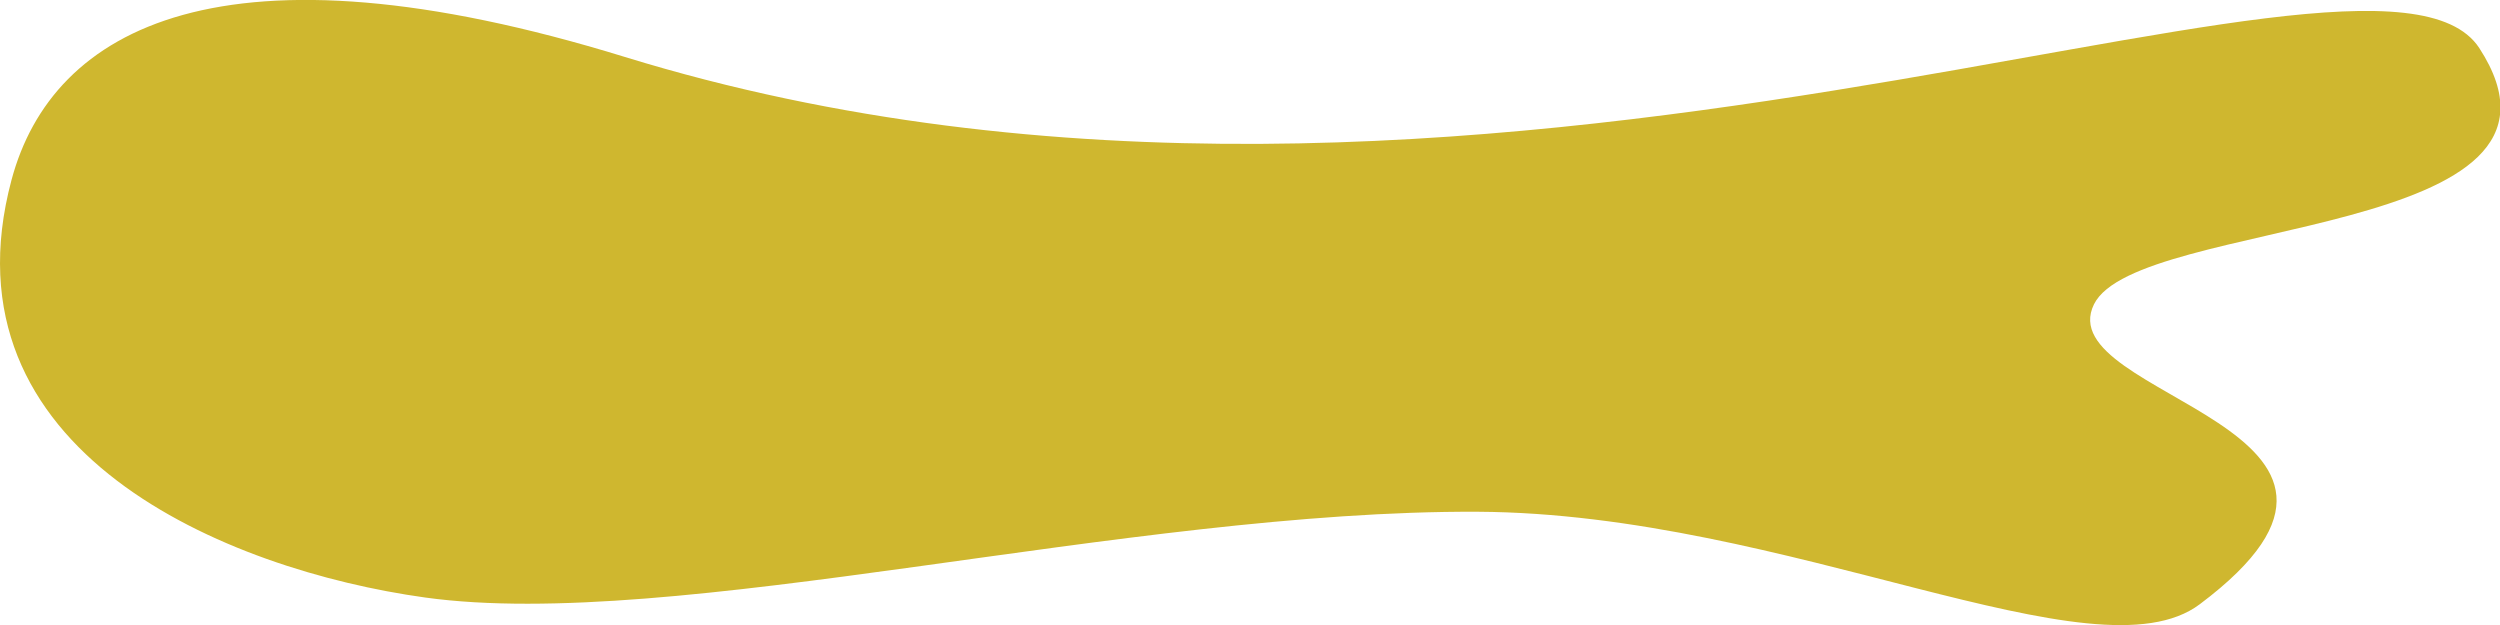 <svg xmlns="http://www.w3.org/2000/svg" viewBox="0 0 100 25" preserveAspectRatio="none">
    <path fill="#CFB72F" d="M25,2.28C8.94-2.67,2.09,1.1.46,7.2-2.45,18.09,9.09,22.8,17,23.9c10,1.39,28.11-3.5,42.12-3.43,12.42.07,24.68,6.85,28.87,3.7,9.45-7.09-6.08-8.25-4.23-12,1.74-3.51,20.41-2.56,15.41-10.25C94.94-4.53,59.18,12.8,25,2.28Z"/>
</svg>